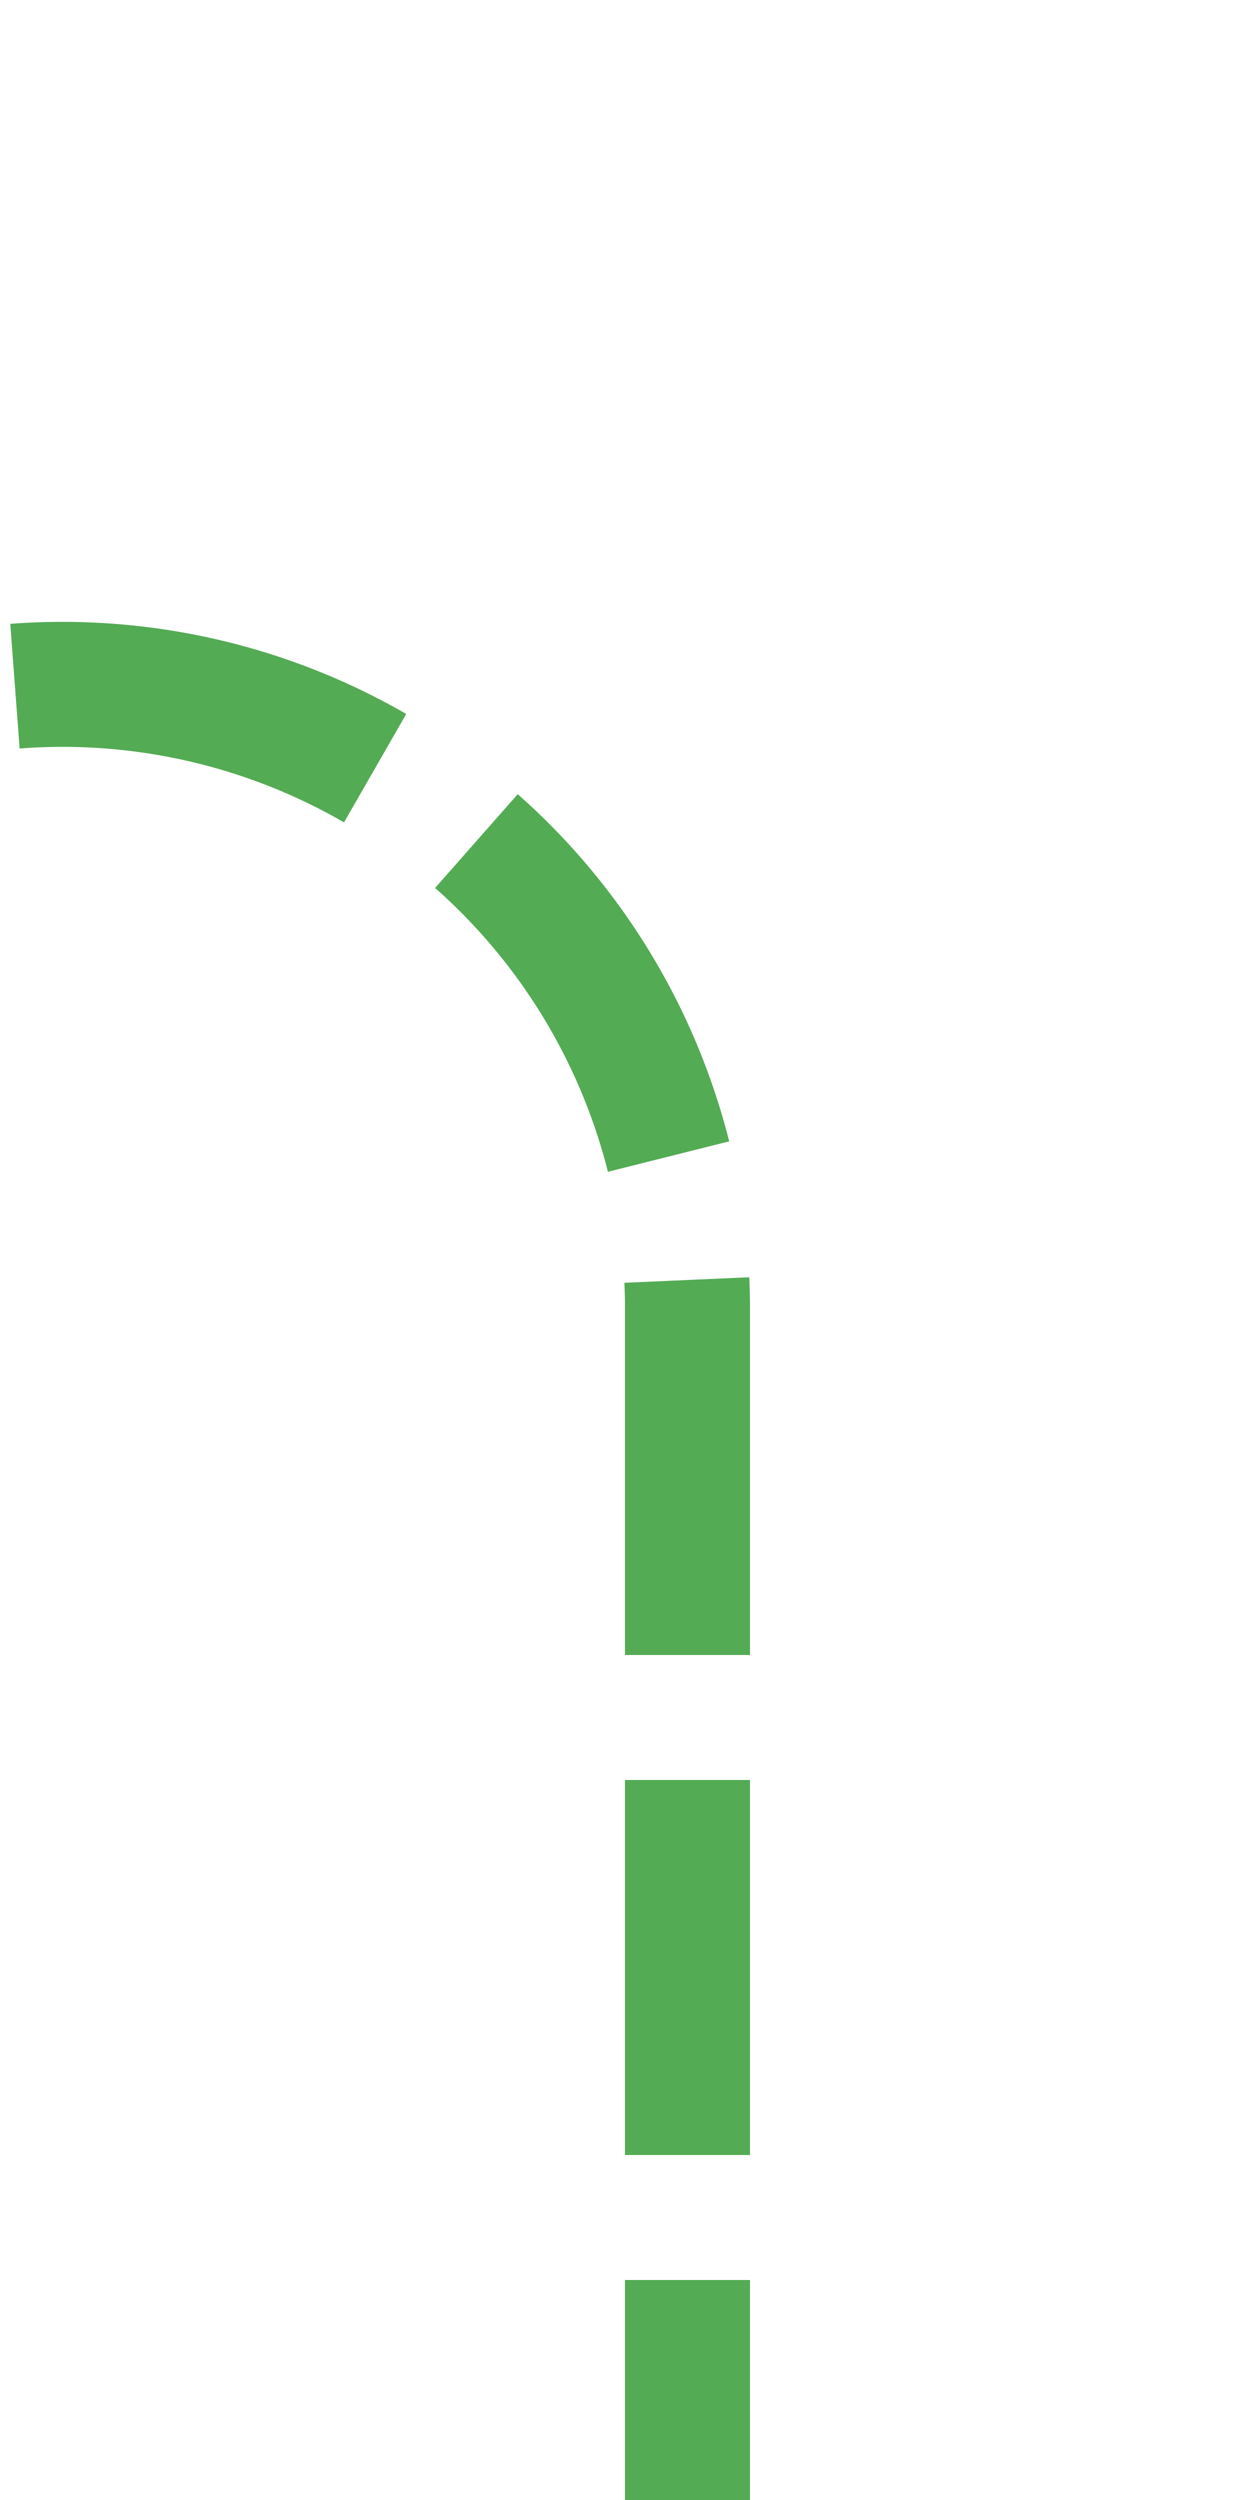 ﻿<?xml version="1.0" encoding="utf-8"?>
<svg version="1.1" xmlns:xlink="http://www.w3.org/1999/xlink" width="10px" height="20px" preserveAspectRatio="xMidYMin meet" viewBox="630 275  8 20" xmlns="http://www.w3.org/2000/svg">
  <path d="M 385.5 194  L 385.5 275  A 5 5 0 0 0 390.5 280.5 L 629 280.5  A 5 5 0 0 1 634.5 285.5 L 634.5 295  " stroke-width="1" stroke-dasharray="3,1" stroke="#51aa52" fill="none" stroke-opacity="0.988" />
</svg>